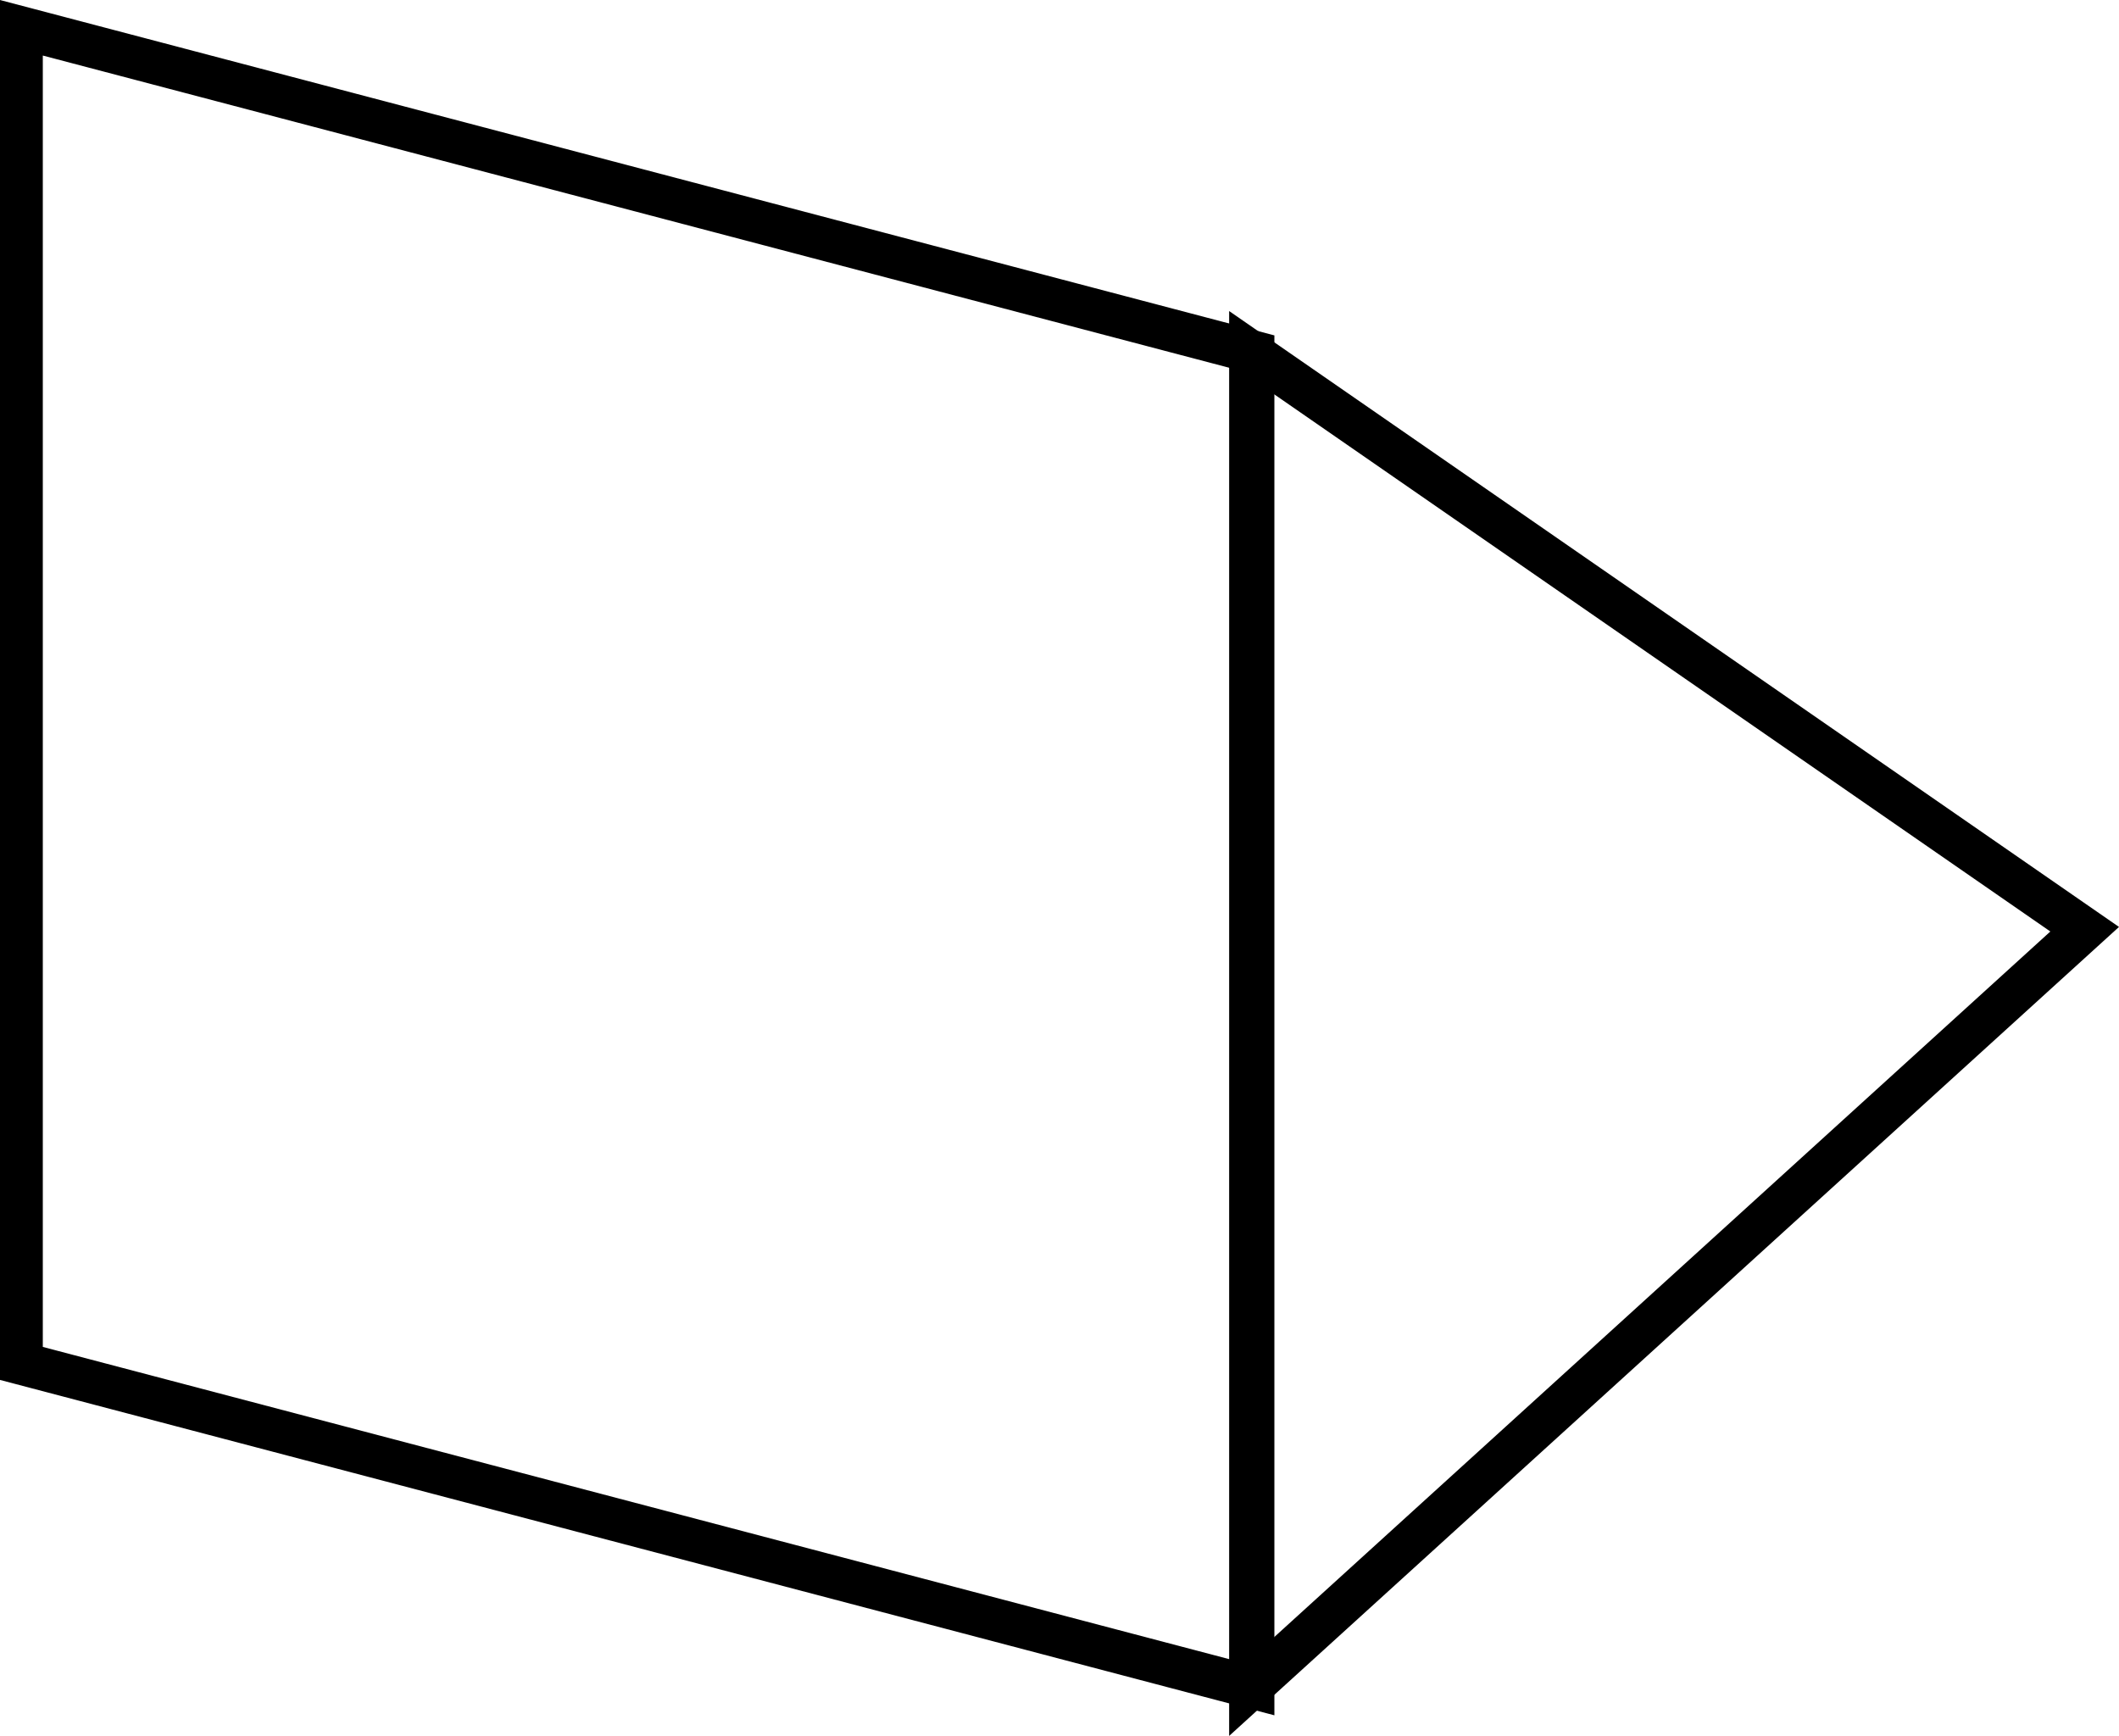 <svg version="1.1" xmlns="http://www.w3.org/2000/svg" xmlns:xlink="http://www.w3.org/1999/xlink" width="49.502" height="40.55" viewBox="0,0,49.502,40.55"><g transform="translate(-210.631,-140.71)"><g data-paper-data="{&quot;isPaintingLayer&quot;:true}" fill="none" fill-rule="nonzero" stroke="#000000" stroke-width="1" stroke-linecap="butt" stroke-linejoin="miter" stroke-miterlimit="10" stroke-dasharray="" stroke-dashoffset="0" style="mix-blend-mode: normal"><path d="M211.131,172.559v-31.2l28.771,7.571v31.2z"/><path d="M239.845,180.13v-31.2l19.486,13.486z" data-paper-data="{&quot;index&quot;:null}"/></g></g></svg>